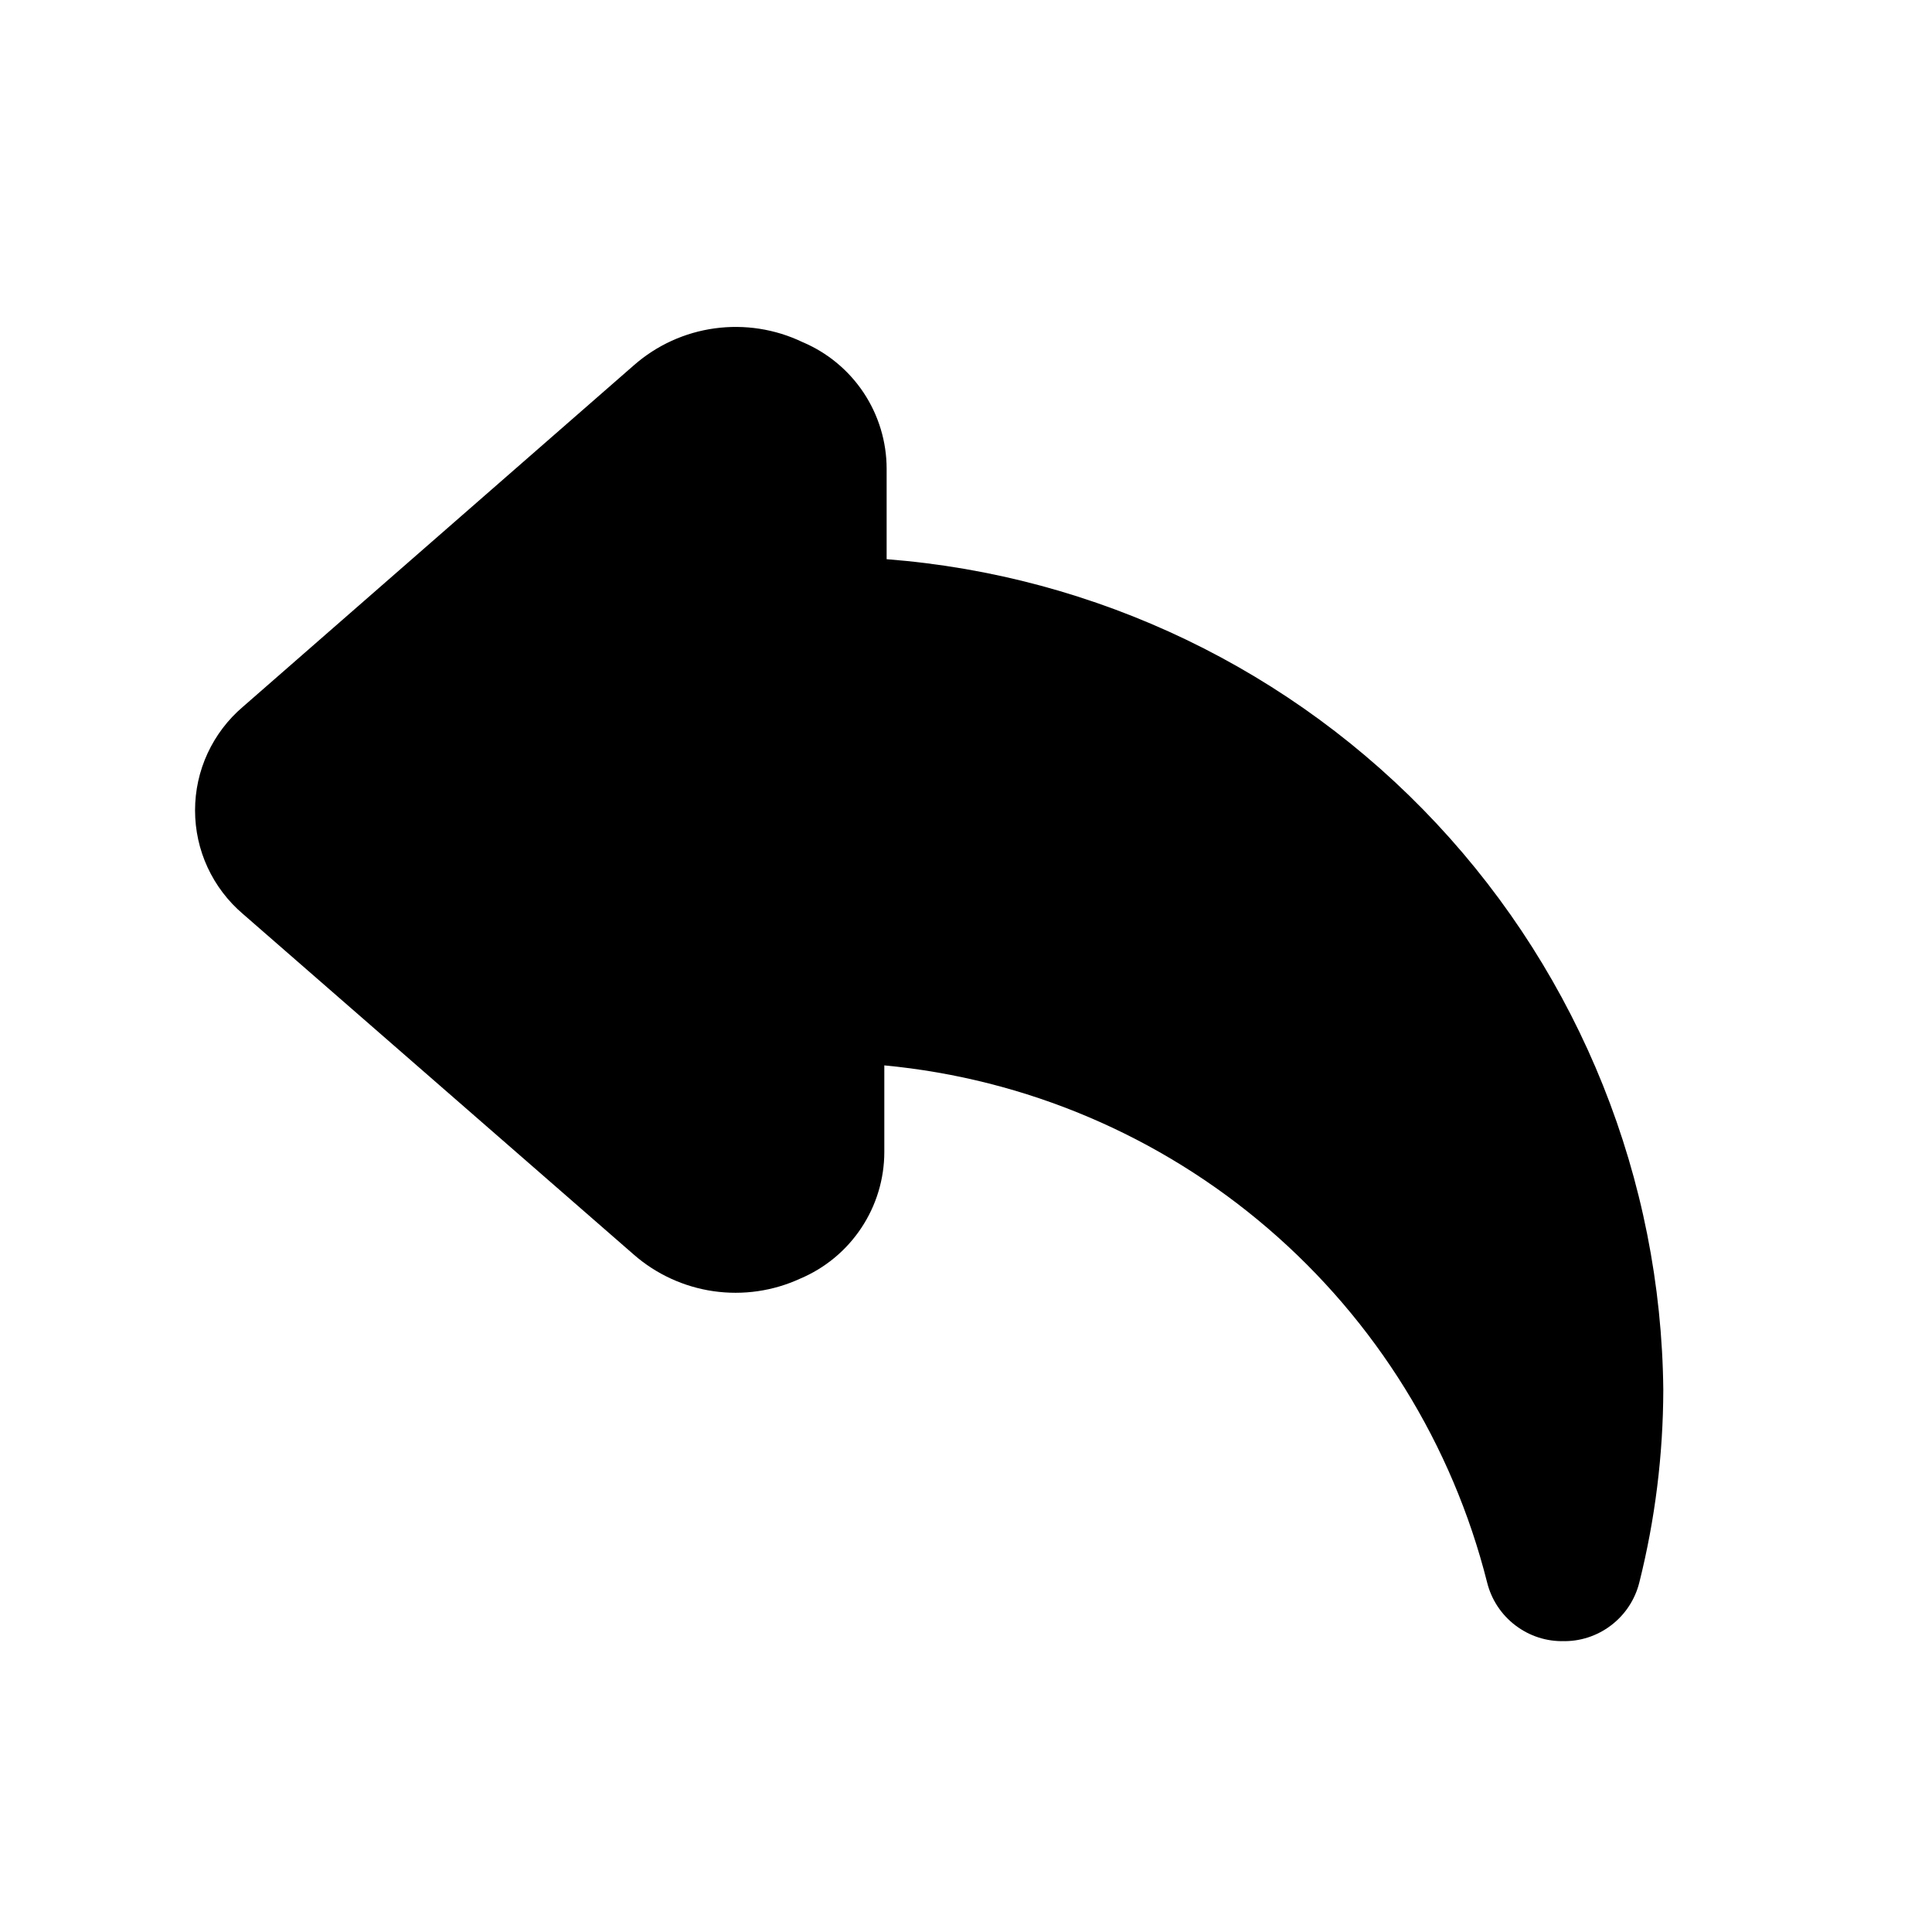<svg width="25" height="25" viewBox="0 0 25 25" fill="none" xmlns="http://www.w3.org/2000/svg">
<path d="M20.243 21.236C20.014 21.243 19.791 21.171 19.609 21.032C19.427 20.894 19.298 20.698 19.243 20.476C18.793 18.692 17.801 17.091 16.404 15.893C15.008 14.695 13.275 13.959 11.443 13.786V14.906C11.443 15.256 11.339 15.599 11.145 15.89C10.951 16.182 10.676 16.41 10.353 16.546C10.003 16.707 9.614 16.763 9.232 16.708C8.851 16.653 8.493 16.489 8.203 16.236L3.143 11.826C2.949 11.661 2.793 11.455 2.686 11.224C2.579 10.993 2.524 10.741 2.524 10.486C2.524 10.231 2.579 9.979 2.686 9.748C2.793 9.517 2.949 9.311 3.143 9.146L8.203 4.726C8.497 4.468 8.86 4.302 9.248 4.249C9.635 4.196 10.03 4.257 10.383 4.426C10.706 4.562 10.981 4.79 11.175 5.081C11.369 5.373 11.473 5.716 11.473 6.066V7.236C14.189 7.446 16.728 8.666 18.588 10.656C20.449 12.647 21.496 15.262 21.523 17.986C21.521 18.826 21.417 19.662 21.213 20.476C21.158 20.698 21.029 20.894 20.847 21.032C20.665 21.171 20.441 21.243 20.213 21.236H20.243Z" fill="black"/>
</svg>
